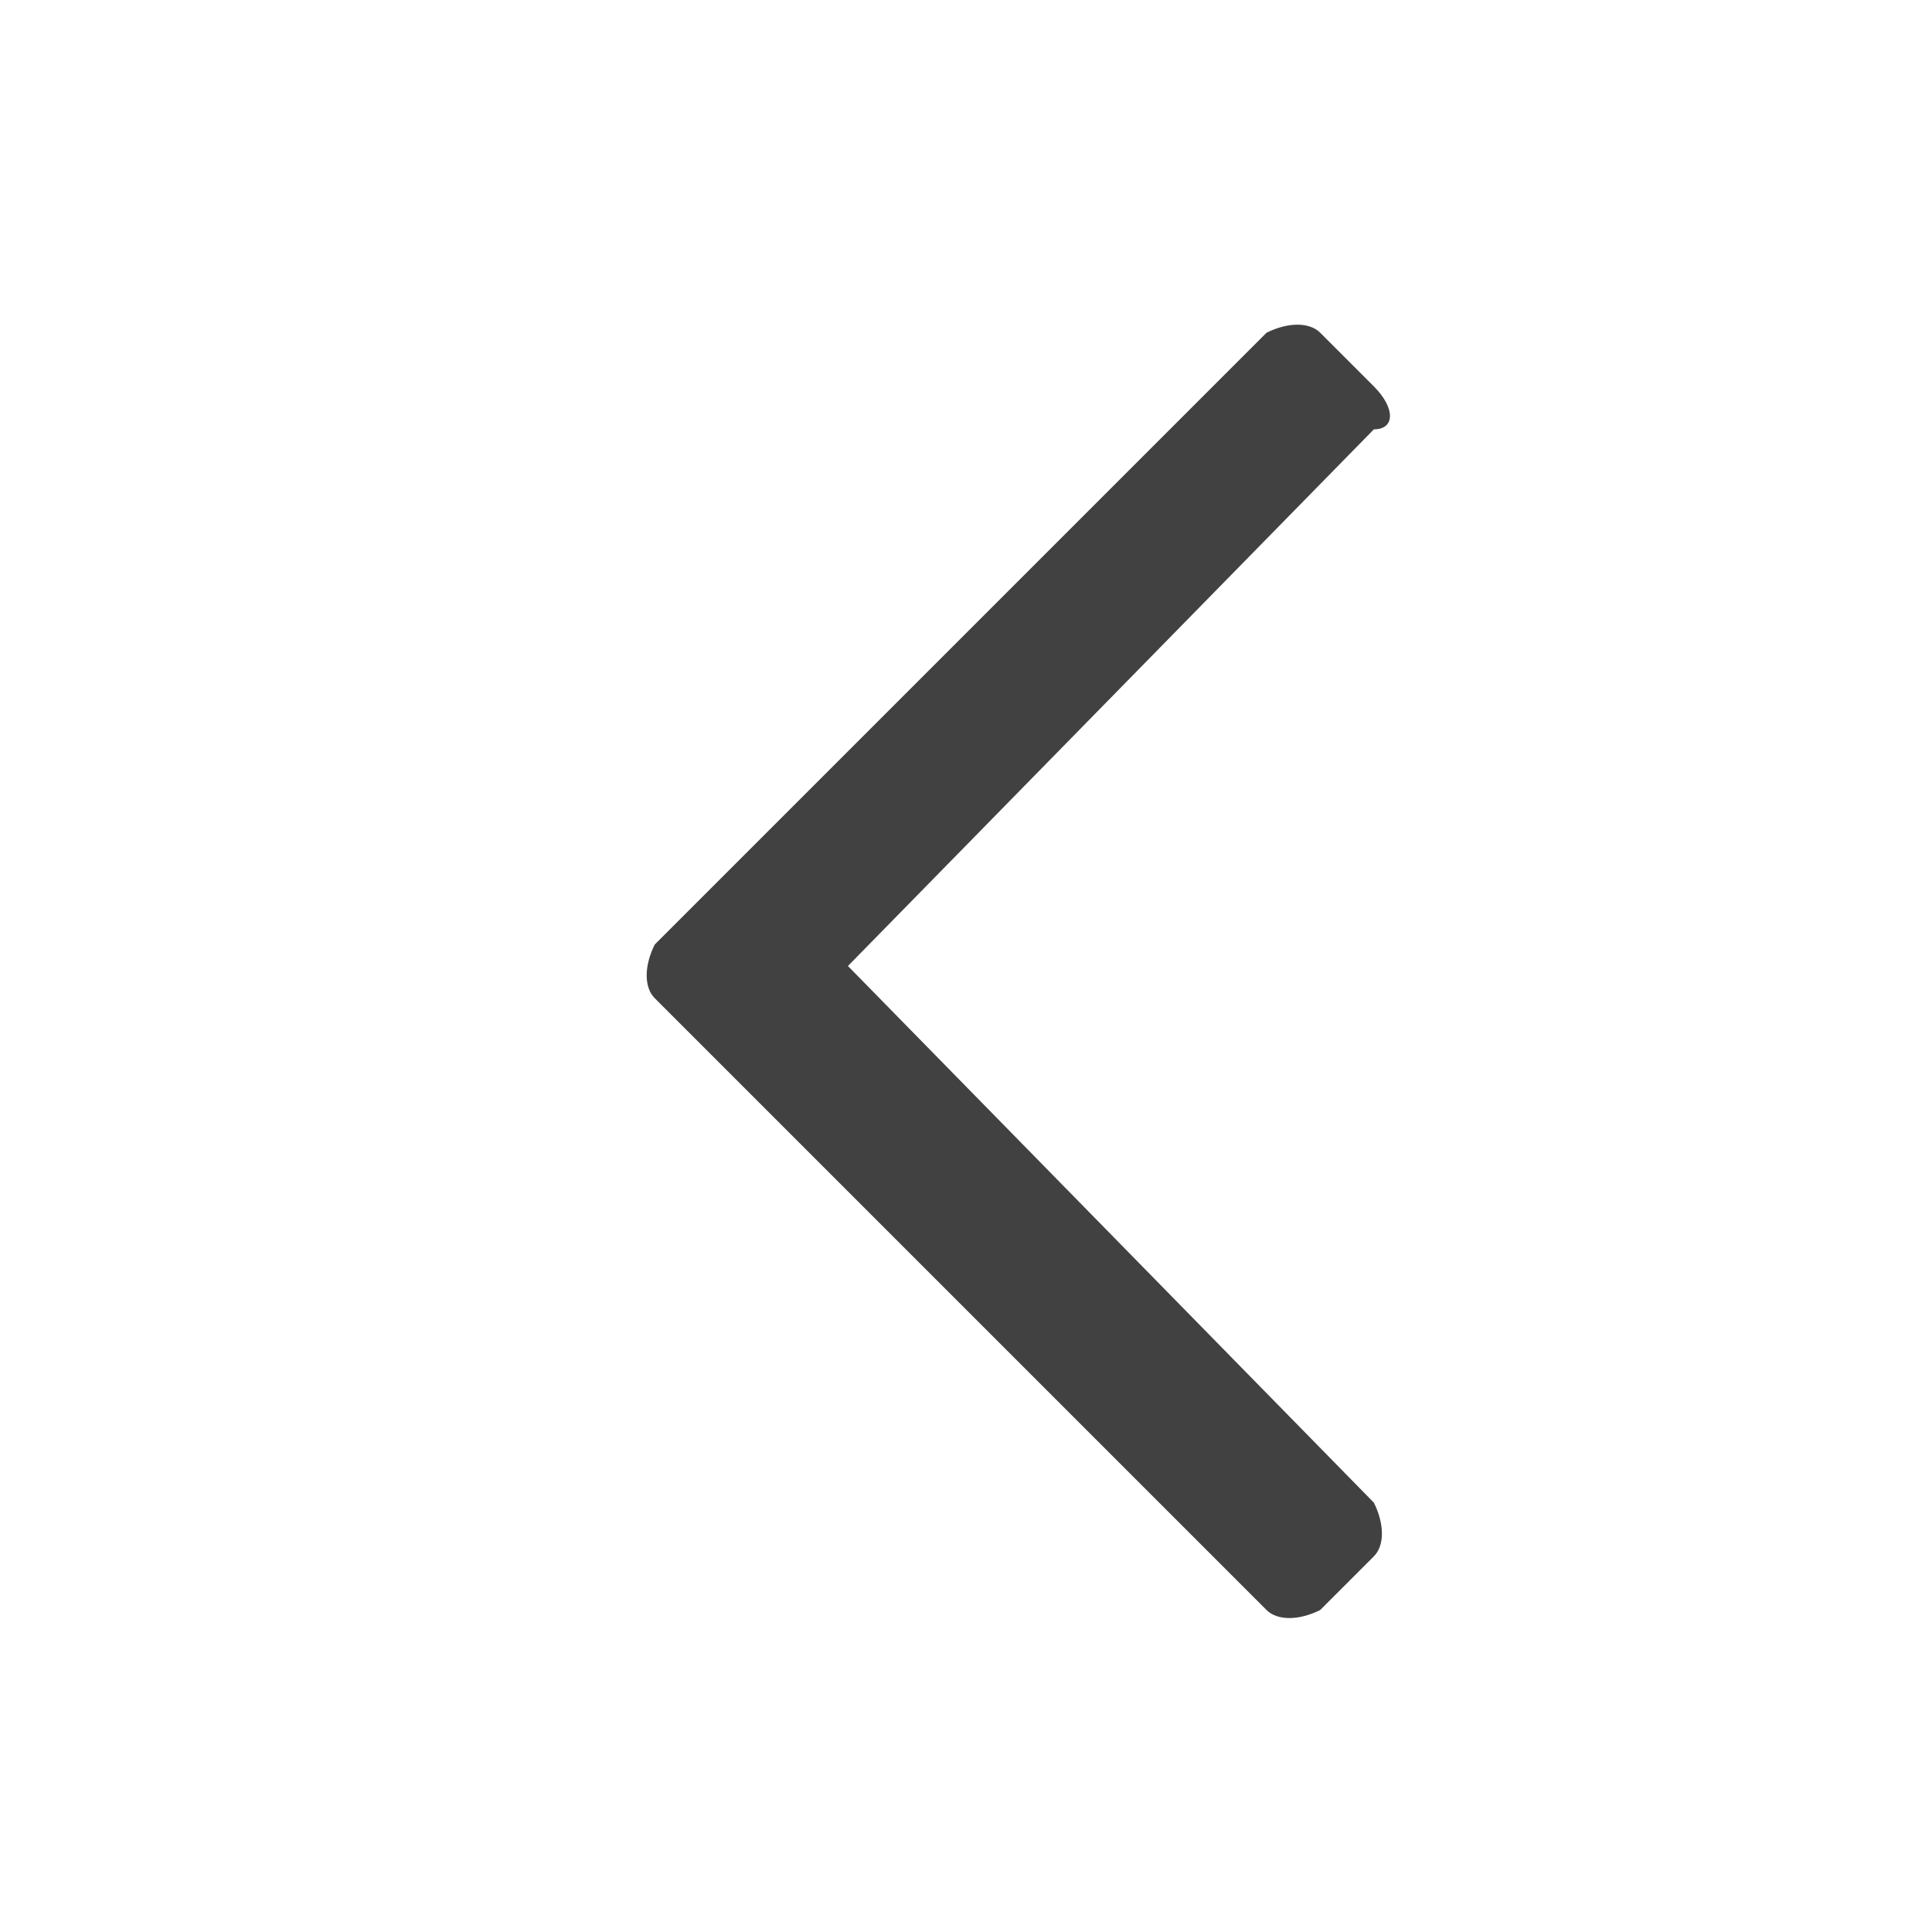 <?xml version="1.0" encoding="utf-8"?>
<!-- Generator: Adobe Illustrator 24.2.3, SVG Export Plug-In . SVG Version: 6.00 Build 0)  -->
<svg version="1.1" id="圖層_1" xmlns="http://www.w3.org/2000/svg" xmlns:xlink="http://www.w3.org/1999/xlink" x="0px" y="0px"
	 viewBox="0 0 18 18" style="enable-background:new 0 0 18 18;" xml:space="preserve">
<style type="text/css">
	.st0{fill:#414141;}
</style>
<path class="st0" d="M11.8,3.1L6.1,8.8C6,9,6,9.2,6.1,9.3l5.7,5.7c0.1,0.1,0.3,0.1,0.5,0l0.5-0.5c0.1-0.1,0.1-0.3,0-0.5l-4.9-5
	l4.9-5C13,4,13,3.8,12.8,3.6l-0.5-0.5C12.2,3,12,3,11.8,3.1z"/>
</svg>
